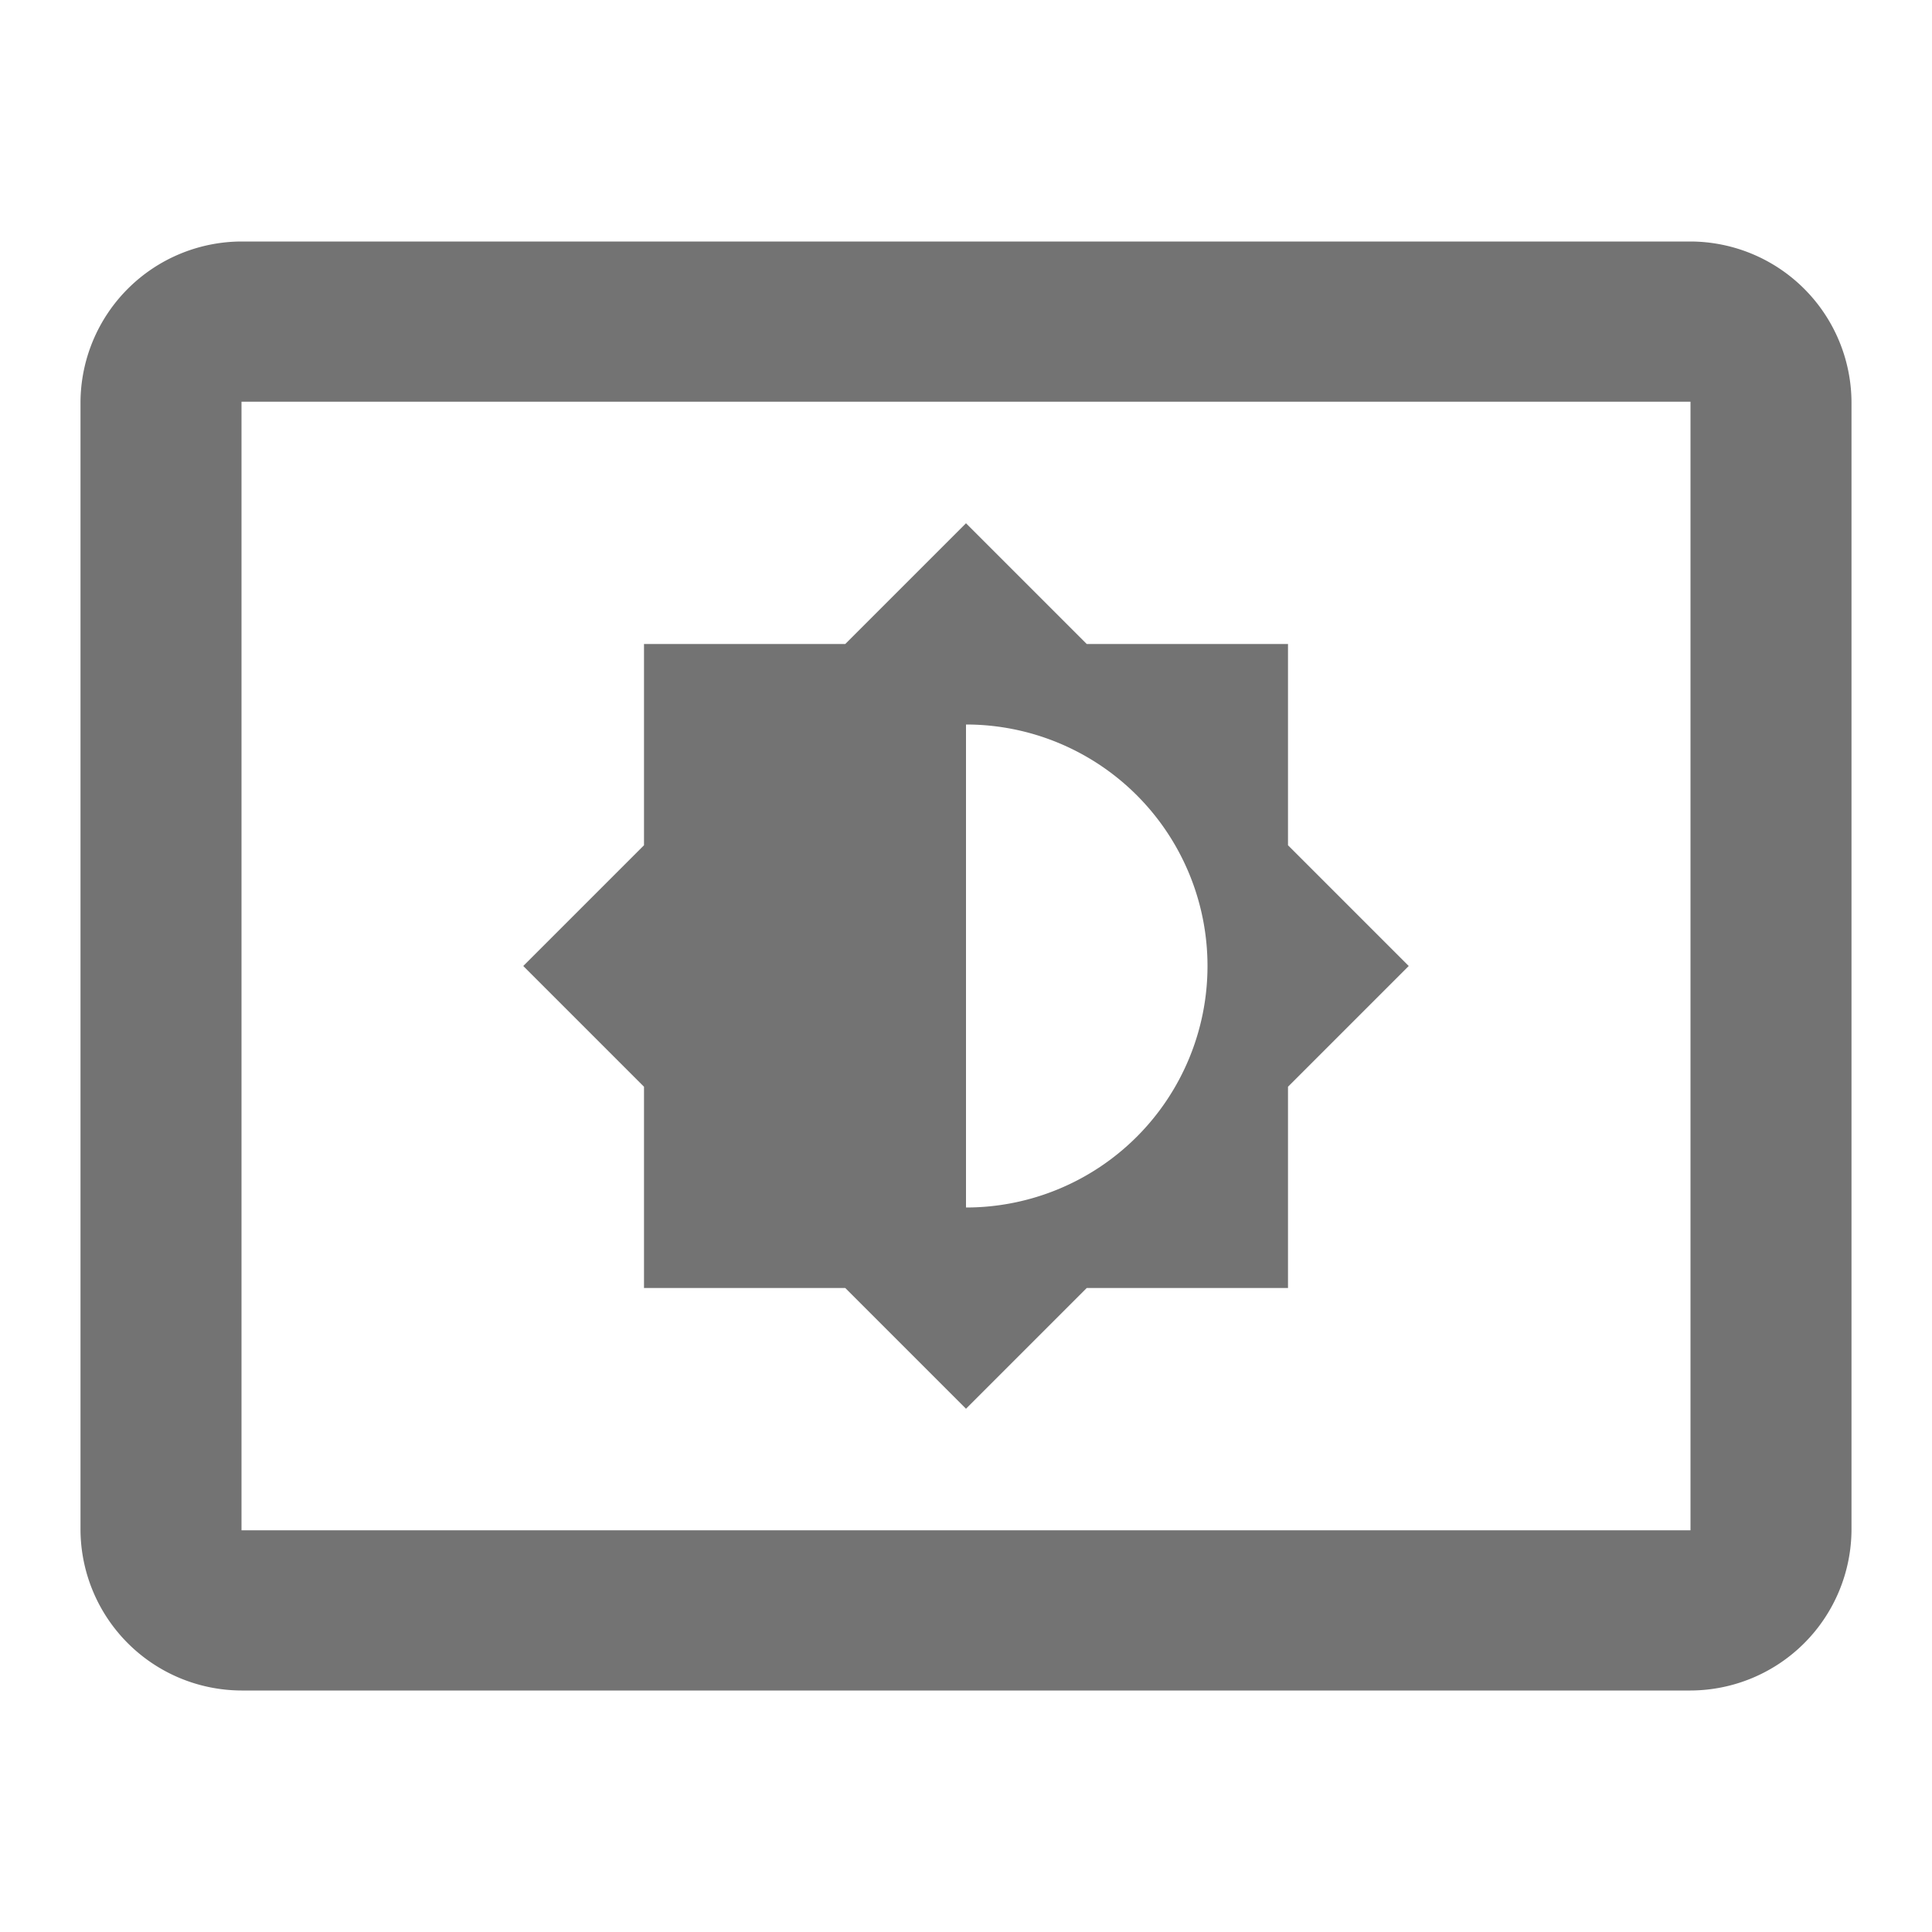 <svg xmlns="http://www.w3.org/2000/svg" width="24" height="24" viewBox="0 0 24 24"><defs><style>.a{fill:none;}.b{fill:#737373;}</style></defs><path class="a" d="M0,0H24V24H0Z"/><path class="b" d="M21,3H3A2.006,2.006,0,0,0,1,5V19a2.006,2.006,0,0,0,2,2H21a2.006,2.006,0,0,0,2-2V5A2.006,2.006,0,0,0,21,3Zm0,16.01H3V4.99H21ZM8,16h2.5L12,17.5,13.5,16H16V13.5L17.5,12,16,10.5V8H13.5L12,6.5,10.5,8H8v2.5L6.5,12,8,13.5Zm4-7a3,3,0,0,1,0,6Z"/></svg>